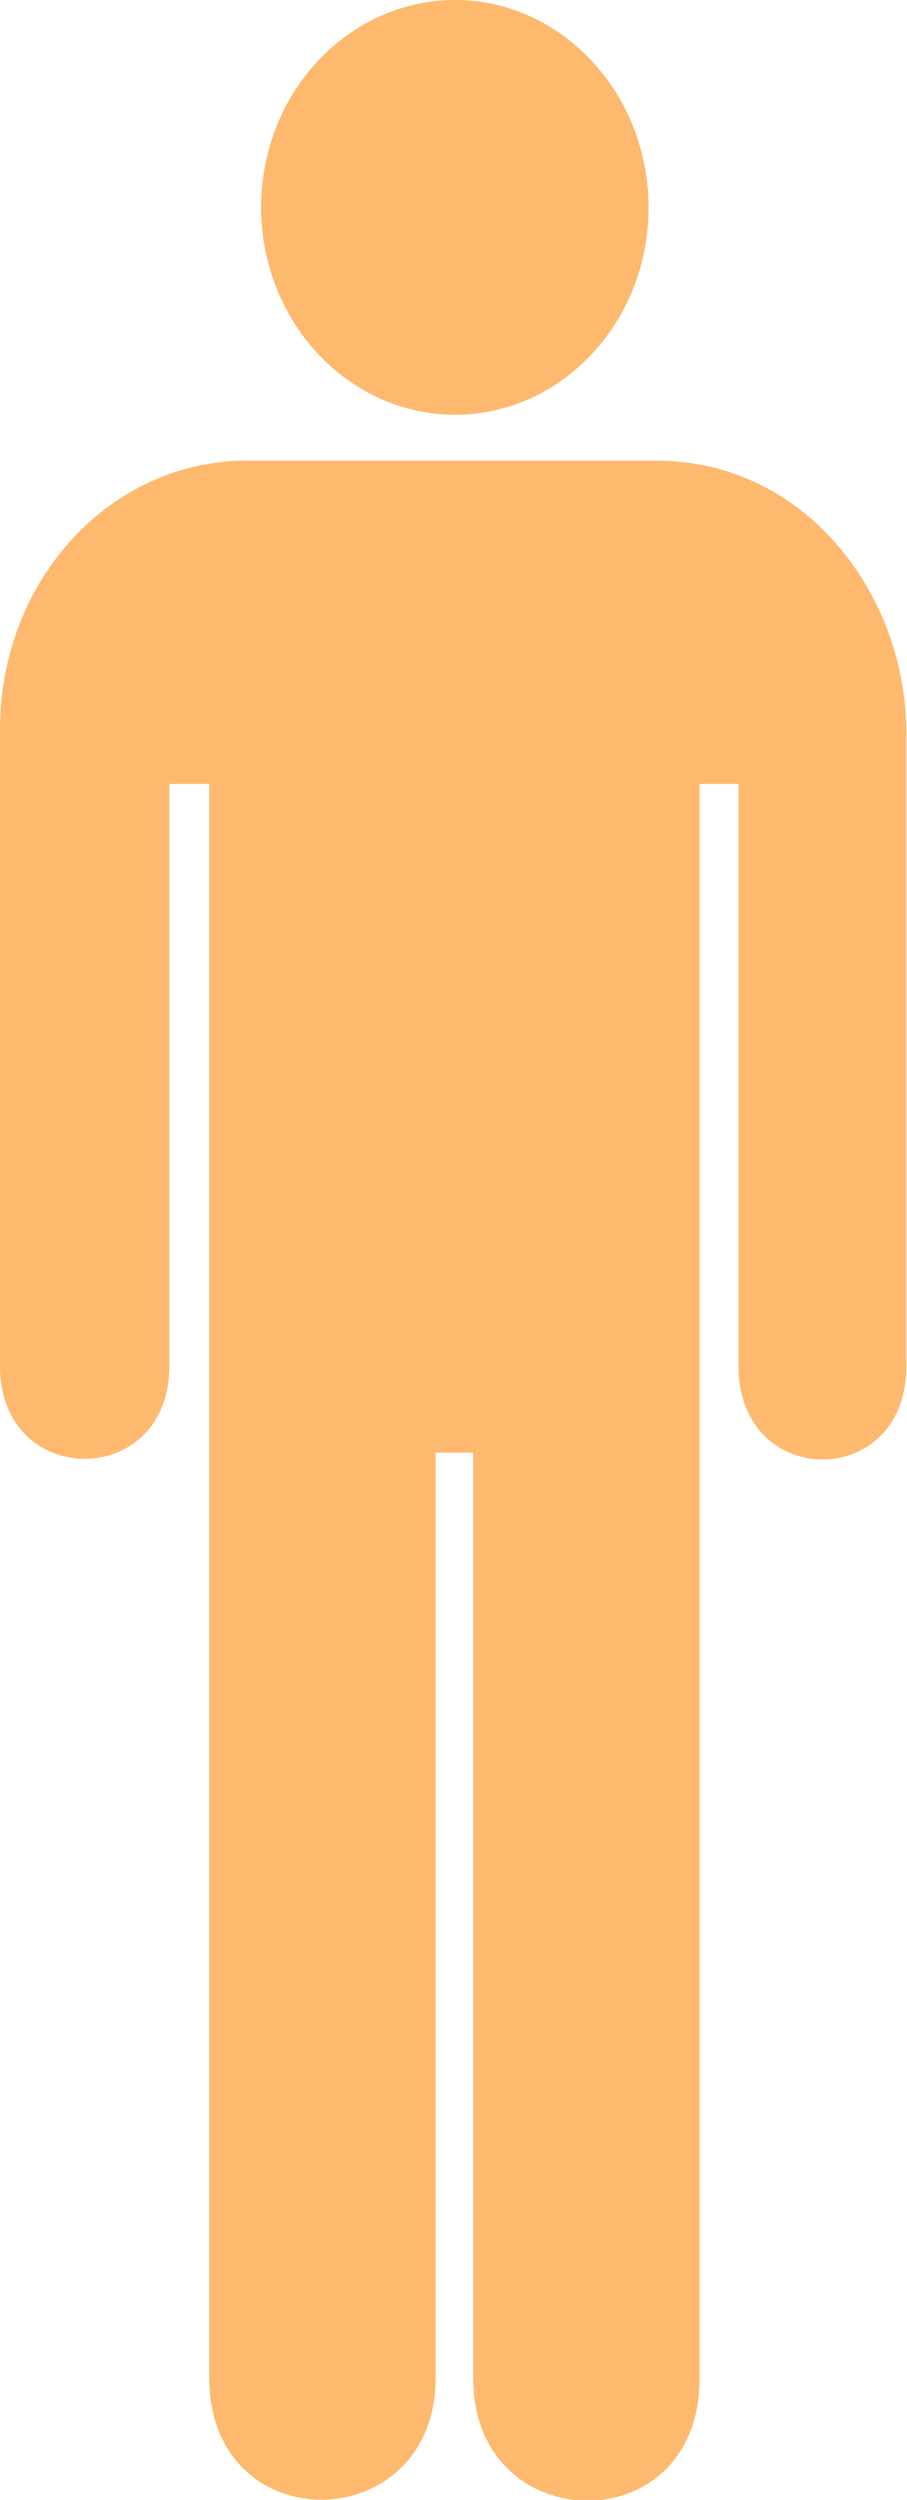<svg xmlns="http://www.w3.org/2000/svg" viewBox="0 0 44.08 121.46"><defs><style>.cls-1{fill:#feb96e;}</style></defs><g id="Layer_2" data-name="Layer 2"><g id="Layer_1-2" data-name="Layer 1"><path class="cls-1" d="M22.12,20.15c5.18,0,9.4-4.51,9.4-10.06S27.3,0,22.12,0s-9.43,4.51-9.43,10.06S16.9,20.15,22.12,20.15Z"/><path class="cls-1" d="M12,22.38c-6.66,0-12,5.82-12,13.07V66.38c0,6,8.23,6,8.23,0V38.09h1.94v77.44c0,8,11,7.79,11,0V70.58H23v45c0,7.79,11,8,11,0V38.09h1.89V66.36c0,6.07,8.18,6.07,8.16,0V35.62c0-6.68-4.86-13.24-12.17-13.24Z"/></g></g></svg>